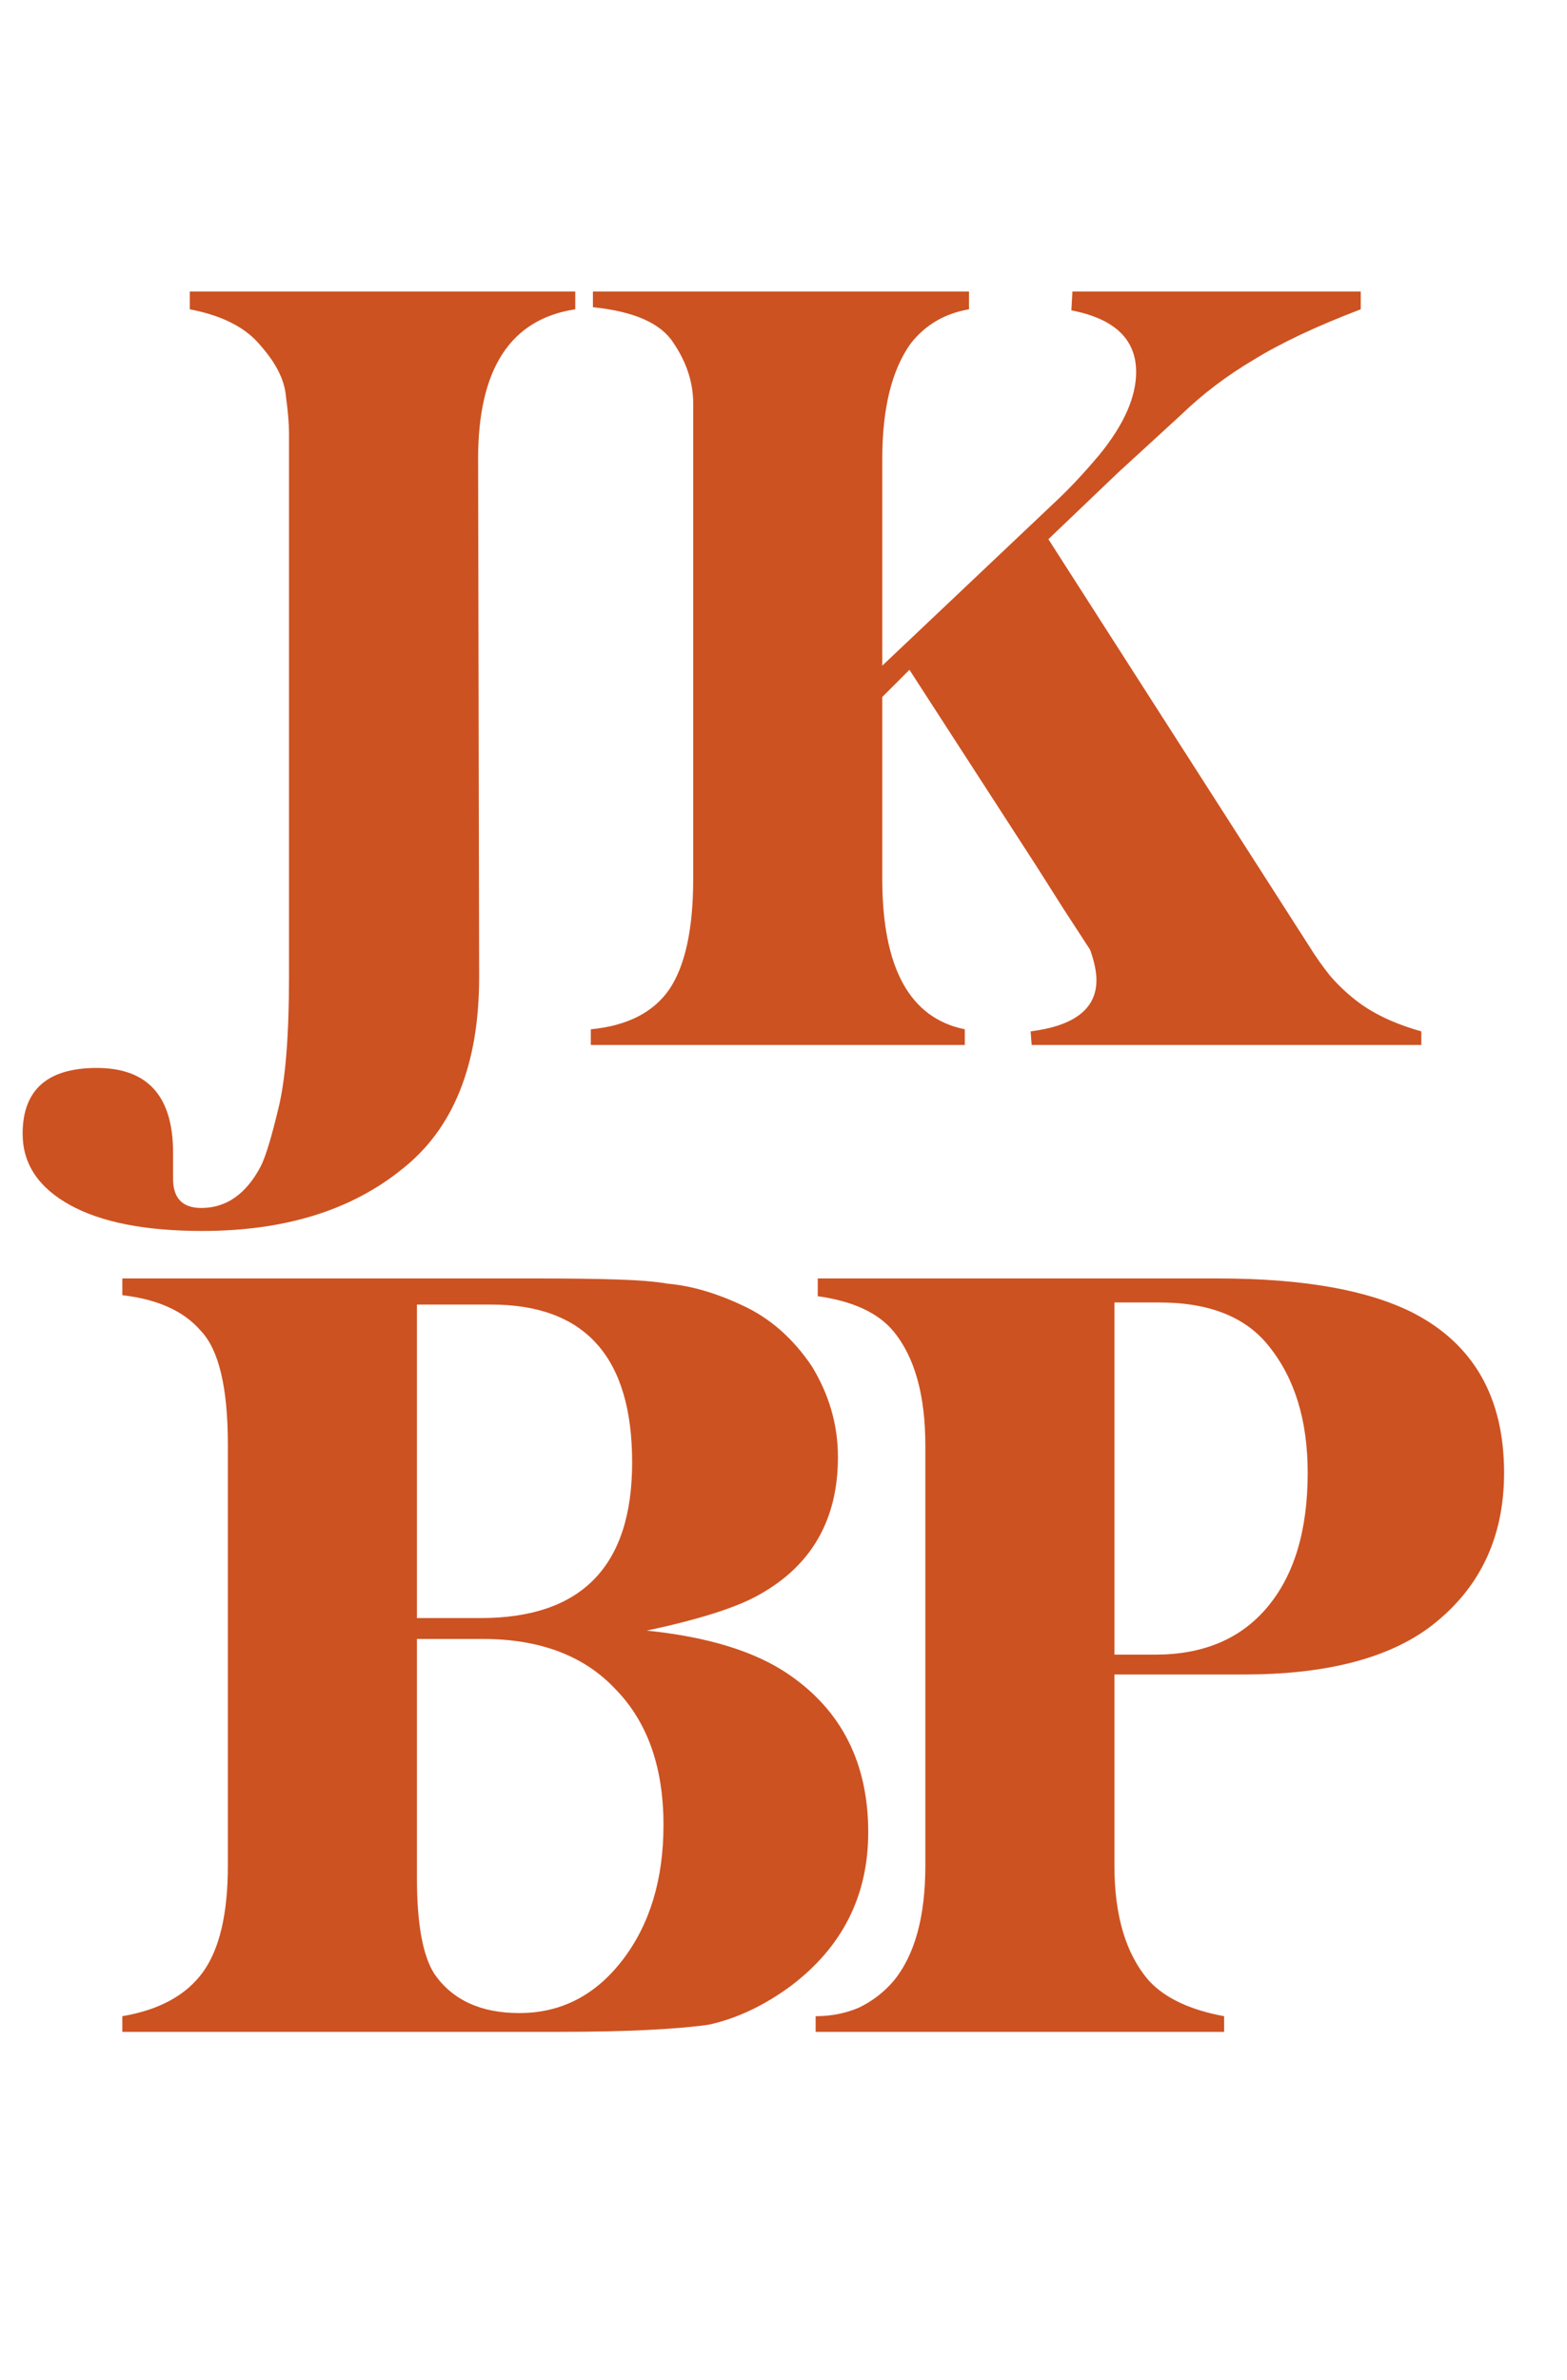 <svg width="27" height="41" viewBox="0 0 27 41" fill="none" xmlns="http://www.w3.org/2000/svg">
<path d="M8.256 16.83C8.256 18.342 7.812 19.446 6.924 20.142C6.048 20.85 4.902 21.204 3.486 21.204C2.502 21.204 1.74 21.054 1.2 20.754C0.66 20.454 0.39 20.046 0.39 19.53C0.39 18.774 0.816 18.396 1.668 18.396C2.544 18.396 2.982 18.882 2.982 19.854V20.304C2.982 20.64 3.144 20.808 3.468 20.808C3.9 20.808 4.242 20.568 4.494 20.088C4.578 19.92 4.68 19.584 4.8 19.08C4.92 18.588 4.98 17.832 4.98 16.812V7.902V7.47C4.98 7.302 4.962 7.086 4.926 6.822C4.902 6.546 4.758 6.258 4.494 5.958C4.242 5.646 3.834 5.436 3.27 5.328V5.022H9.912V5.328C8.796 5.496 8.238 6.354 8.238 7.902L8.256 16.83Z" fill="#CD5221"/>
<path d="M10.18 18V17.73C10.804 17.67 11.254 17.442 11.53 17.046C11.806 16.638 11.944 16.002 11.944 15.138V6.948C11.944 6.588 11.83 6.24 11.602 5.904C11.386 5.568 10.924 5.364 10.216 5.292V5.022H16.696V5.328C16.276 5.4 15.94 5.598 15.688 5.922C15.364 6.378 15.202 7.038 15.202 7.902V11.466L18.226 8.604C18.454 8.388 18.694 8.13 18.946 7.83C19.366 7.314 19.576 6.84 19.576 6.408C19.576 5.844 19.204 5.49 18.46 5.346L18.478 5.022H23.446V5.328C22.69 5.616 22.078 5.904 21.61 6.192C21.142 6.468 20.722 6.786 20.35 7.146L19.27 8.136L18.064 9.288L22.564 16.308C22.66 16.464 22.774 16.626 22.906 16.794C23.038 16.95 23.188 17.094 23.356 17.226C23.644 17.454 24.022 17.634 24.49 17.766V18H17.776L17.758 17.766C18.514 17.67 18.892 17.376 18.892 16.884C18.892 16.74 18.856 16.566 18.784 16.362L18.316 15.642L17.848 14.904L15.67 11.538L15.202 12.006V15.138C15.202 16.674 15.676 17.538 16.624 17.73V18H10.18Z" fill="#CD5221"/>
<path d="M14.054 35V34.73C14.318 34.73 14.564 34.682 14.792 34.586C15.02 34.478 15.218 34.328 15.386 34.136C15.758 33.692 15.944 33.026 15.944 32.138V24.902C15.944 24.026 15.758 23.366 15.386 22.922C15.122 22.61 14.69 22.412 14.09 22.328V22.022H20.984C22.448 22.022 23.57 22.22 24.35 22.616C25.394 23.156 25.916 24.074 25.916 25.37C25.916 26.51 25.478 27.404 24.602 28.052C23.87 28.58 22.814 28.844 21.434 28.844H19.202V32.138C19.202 33.002 19.4 33.662 19.796 34.118C20.072 34.418 20.504 34.622 21.092 34.73V35H14.054ZM19.202 22.436V28.502H19.904C20.732 28.502 21.374 28.232 21.83 27.692C22.298 27.14 22.532 26.366 22.532 25.37C22.532 24.47 22.31 23.744 21.866 23.192C21.47 22.688 20.84 22.436 19.976 22.436H19.202Z" fill="#CD5221"/>
<path d="M2.108 35V34.73C2.744 34.622 3.206 34.37 3.494 33.974C3.782 33.578 3.926 32.966 3.926 32.138V24.884C3.926 23.9 3.77 23.246 3.458 22.922C3.17 22.586 2.72 22.382 2.108 22.31V22.022H9.272C9.812 22.022 10.268 22.028 10.64 22.04C11.012 22.052 11.3 22.076 11.504 22.112C11.912 22.148 12.344 22.274 12.8 22.49C13.268 22.706 13.664 23.054 13.988 23.534C14.288 24.026 14.438 24.548 14.438 25.1C14.438 26.18 13.982 26.972 13.07 27.476C12.686 27.692 12.044 27.896 11.144 28.088C12.2 28.196 13.016 28.448 13.592 28.844C14.504 29.468 14.96 30.374 14.96 31.562C14.96 32.654 14.516 33.536 13.628 34.208C13.172 34.544 12.704 34.766 12.224 34.874C11.996 34.91 11.66 34.94 11.216 34.964C10.784 34.988 10.238 35 9.578 35H2.108ZM7.184 22.472V27.872H8.282C10.022 27.872 10.892 26.978 10.892 25.19C10.892 23.378 10.082 22.472 8.462 22.472H7.184ZM8.318 28.232H7.184V32.354C7.184 33.146 7.286 33.698 7.49 34.01C7.802 34.454 8.288 34.676 8.948 34.676C9.668 34.676 10.262 34.37 10.73 33.758C11.198 33.146 11.432 32.372 11.432 31.436C11.432 30.44 11.156 29.66 10.604 29.096C10.064 28.52 9.302 28.232 8.318 28.232Z" fill="#CD5221"/>
</svg>
